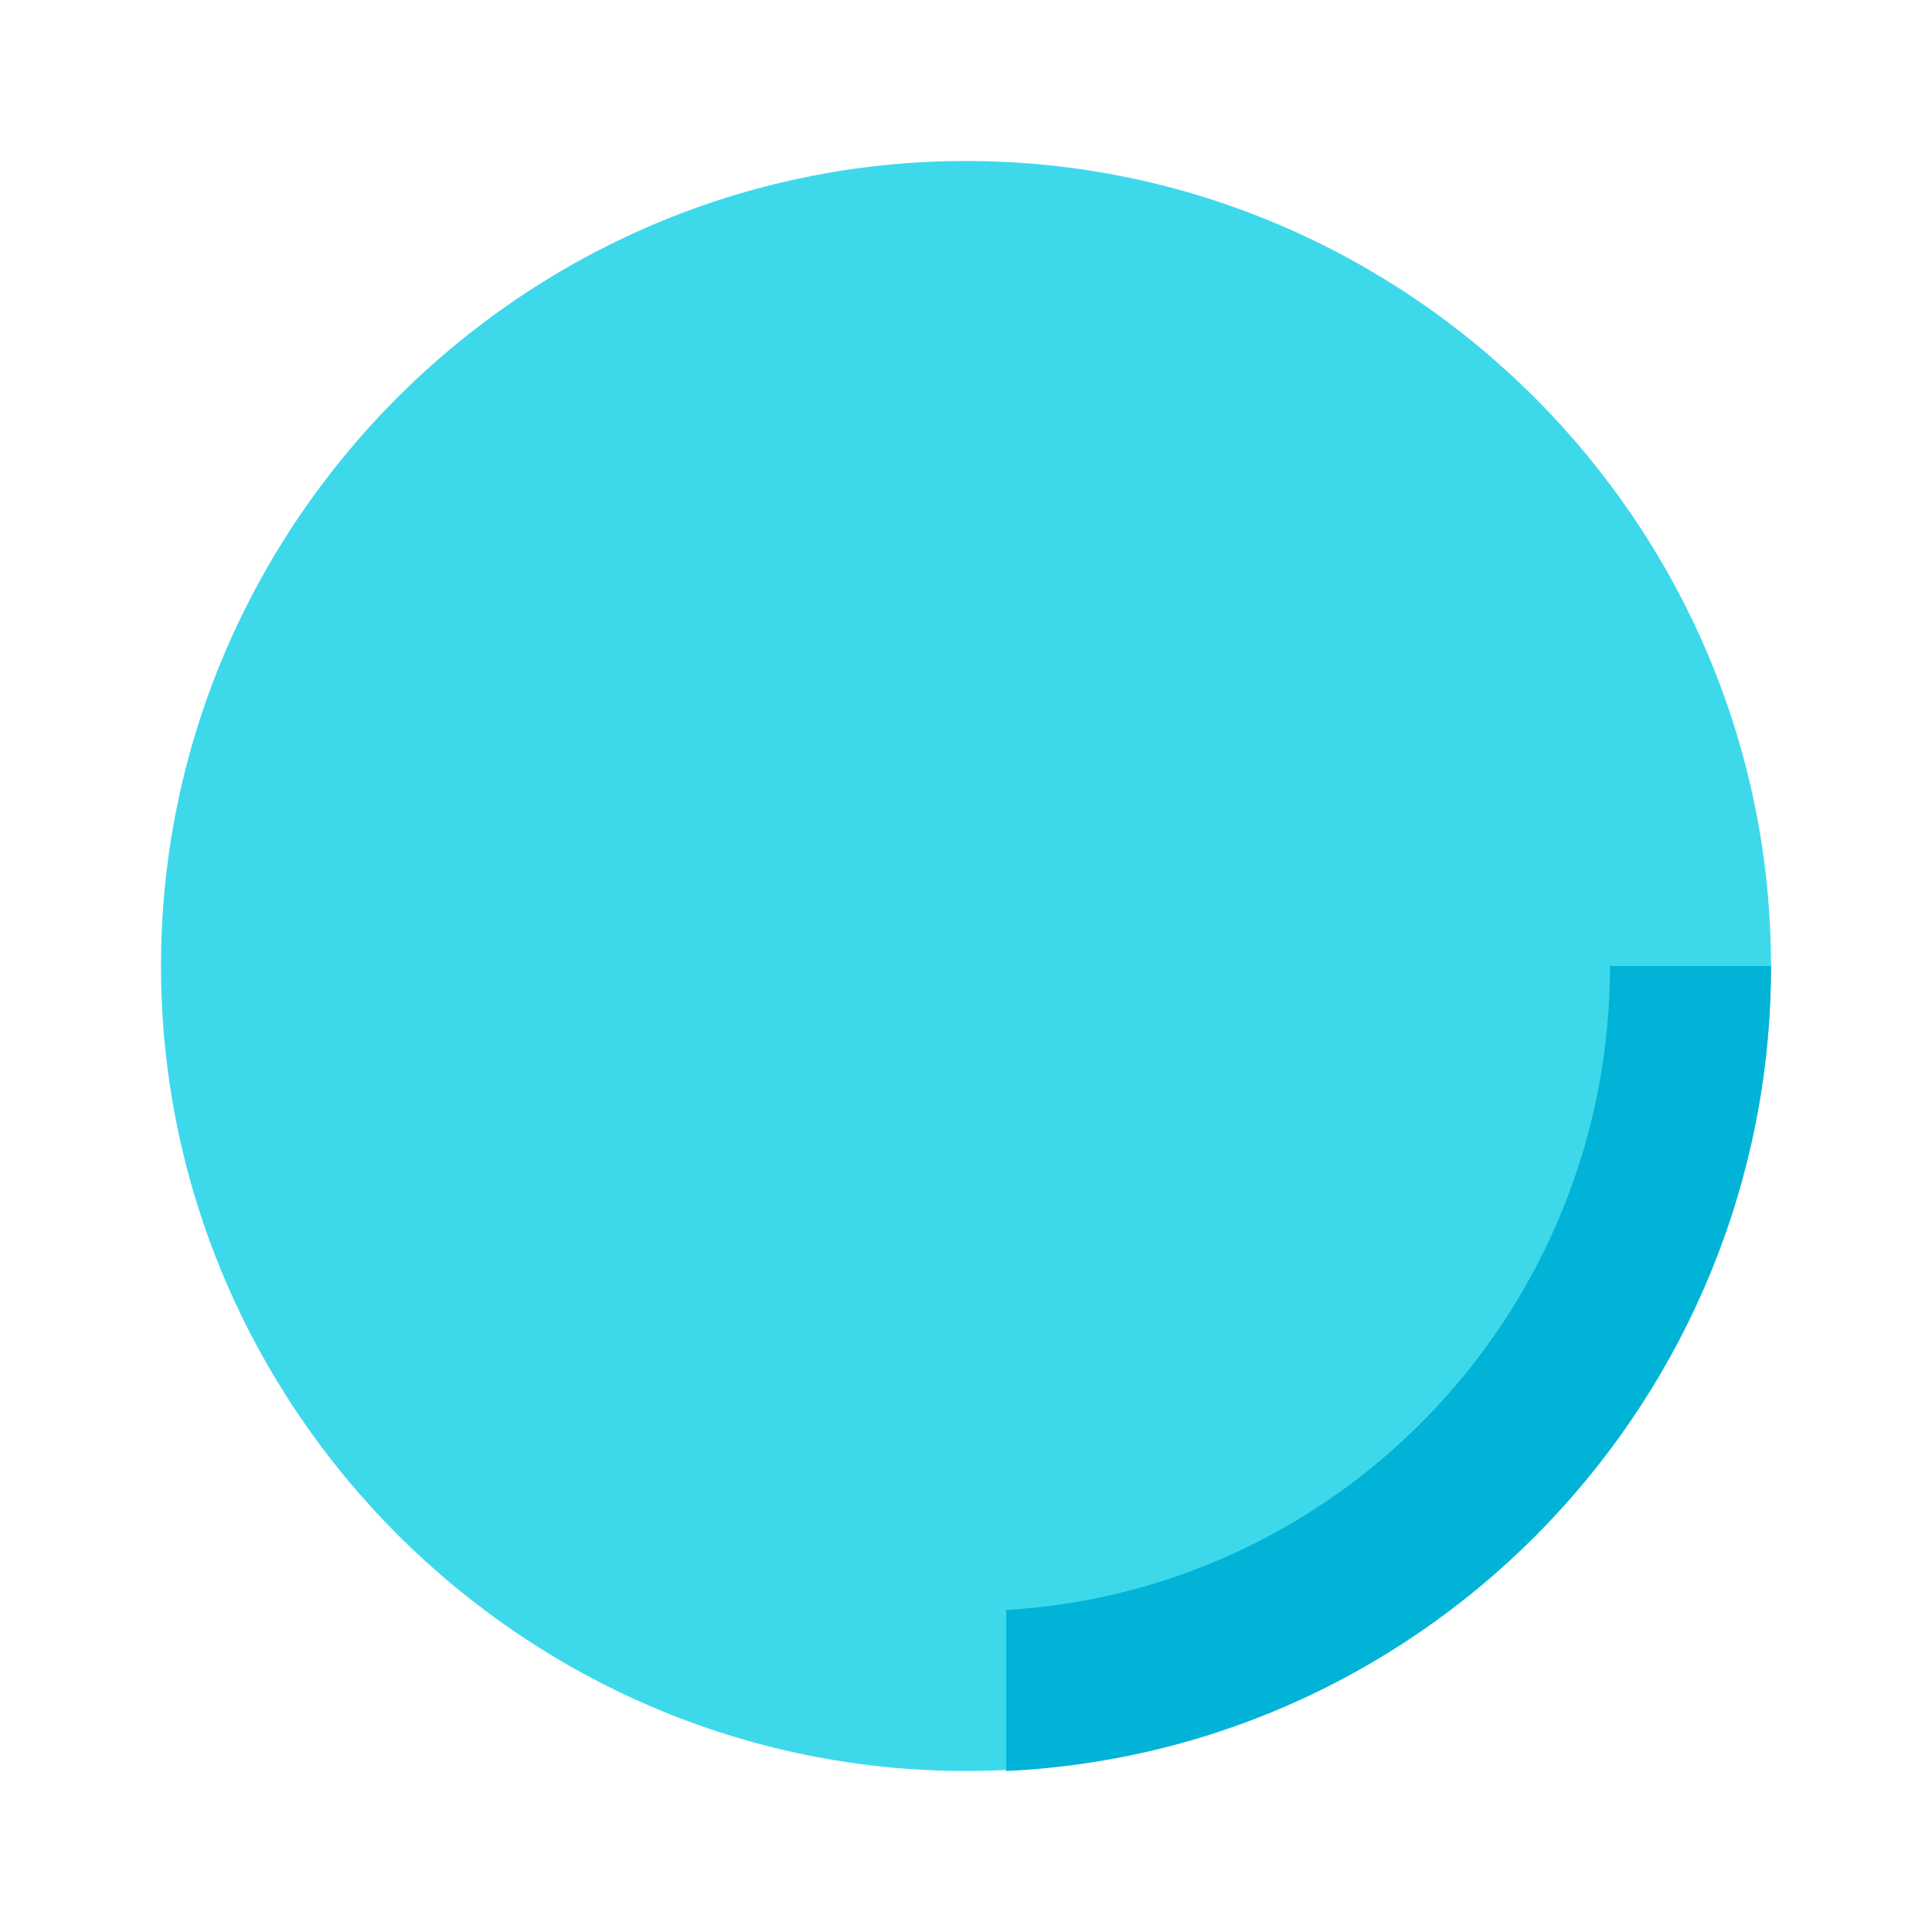 <svg xmlns="http://www.w3.org/2000/svg"  viewBox="0 0 48 48" width="48px" height="48px"><path fill="#3dd9eb" d="M24,4C13,4,4,13,4,24s9,20,20,20s20-9,20-20S35,4,24,4z"/><path fill="#00b3d7" d="M25,40v4c10.6-0.5,19-9.3,19-20h-4C40,32.5,33.4,39.5,25,40z"/></svg>